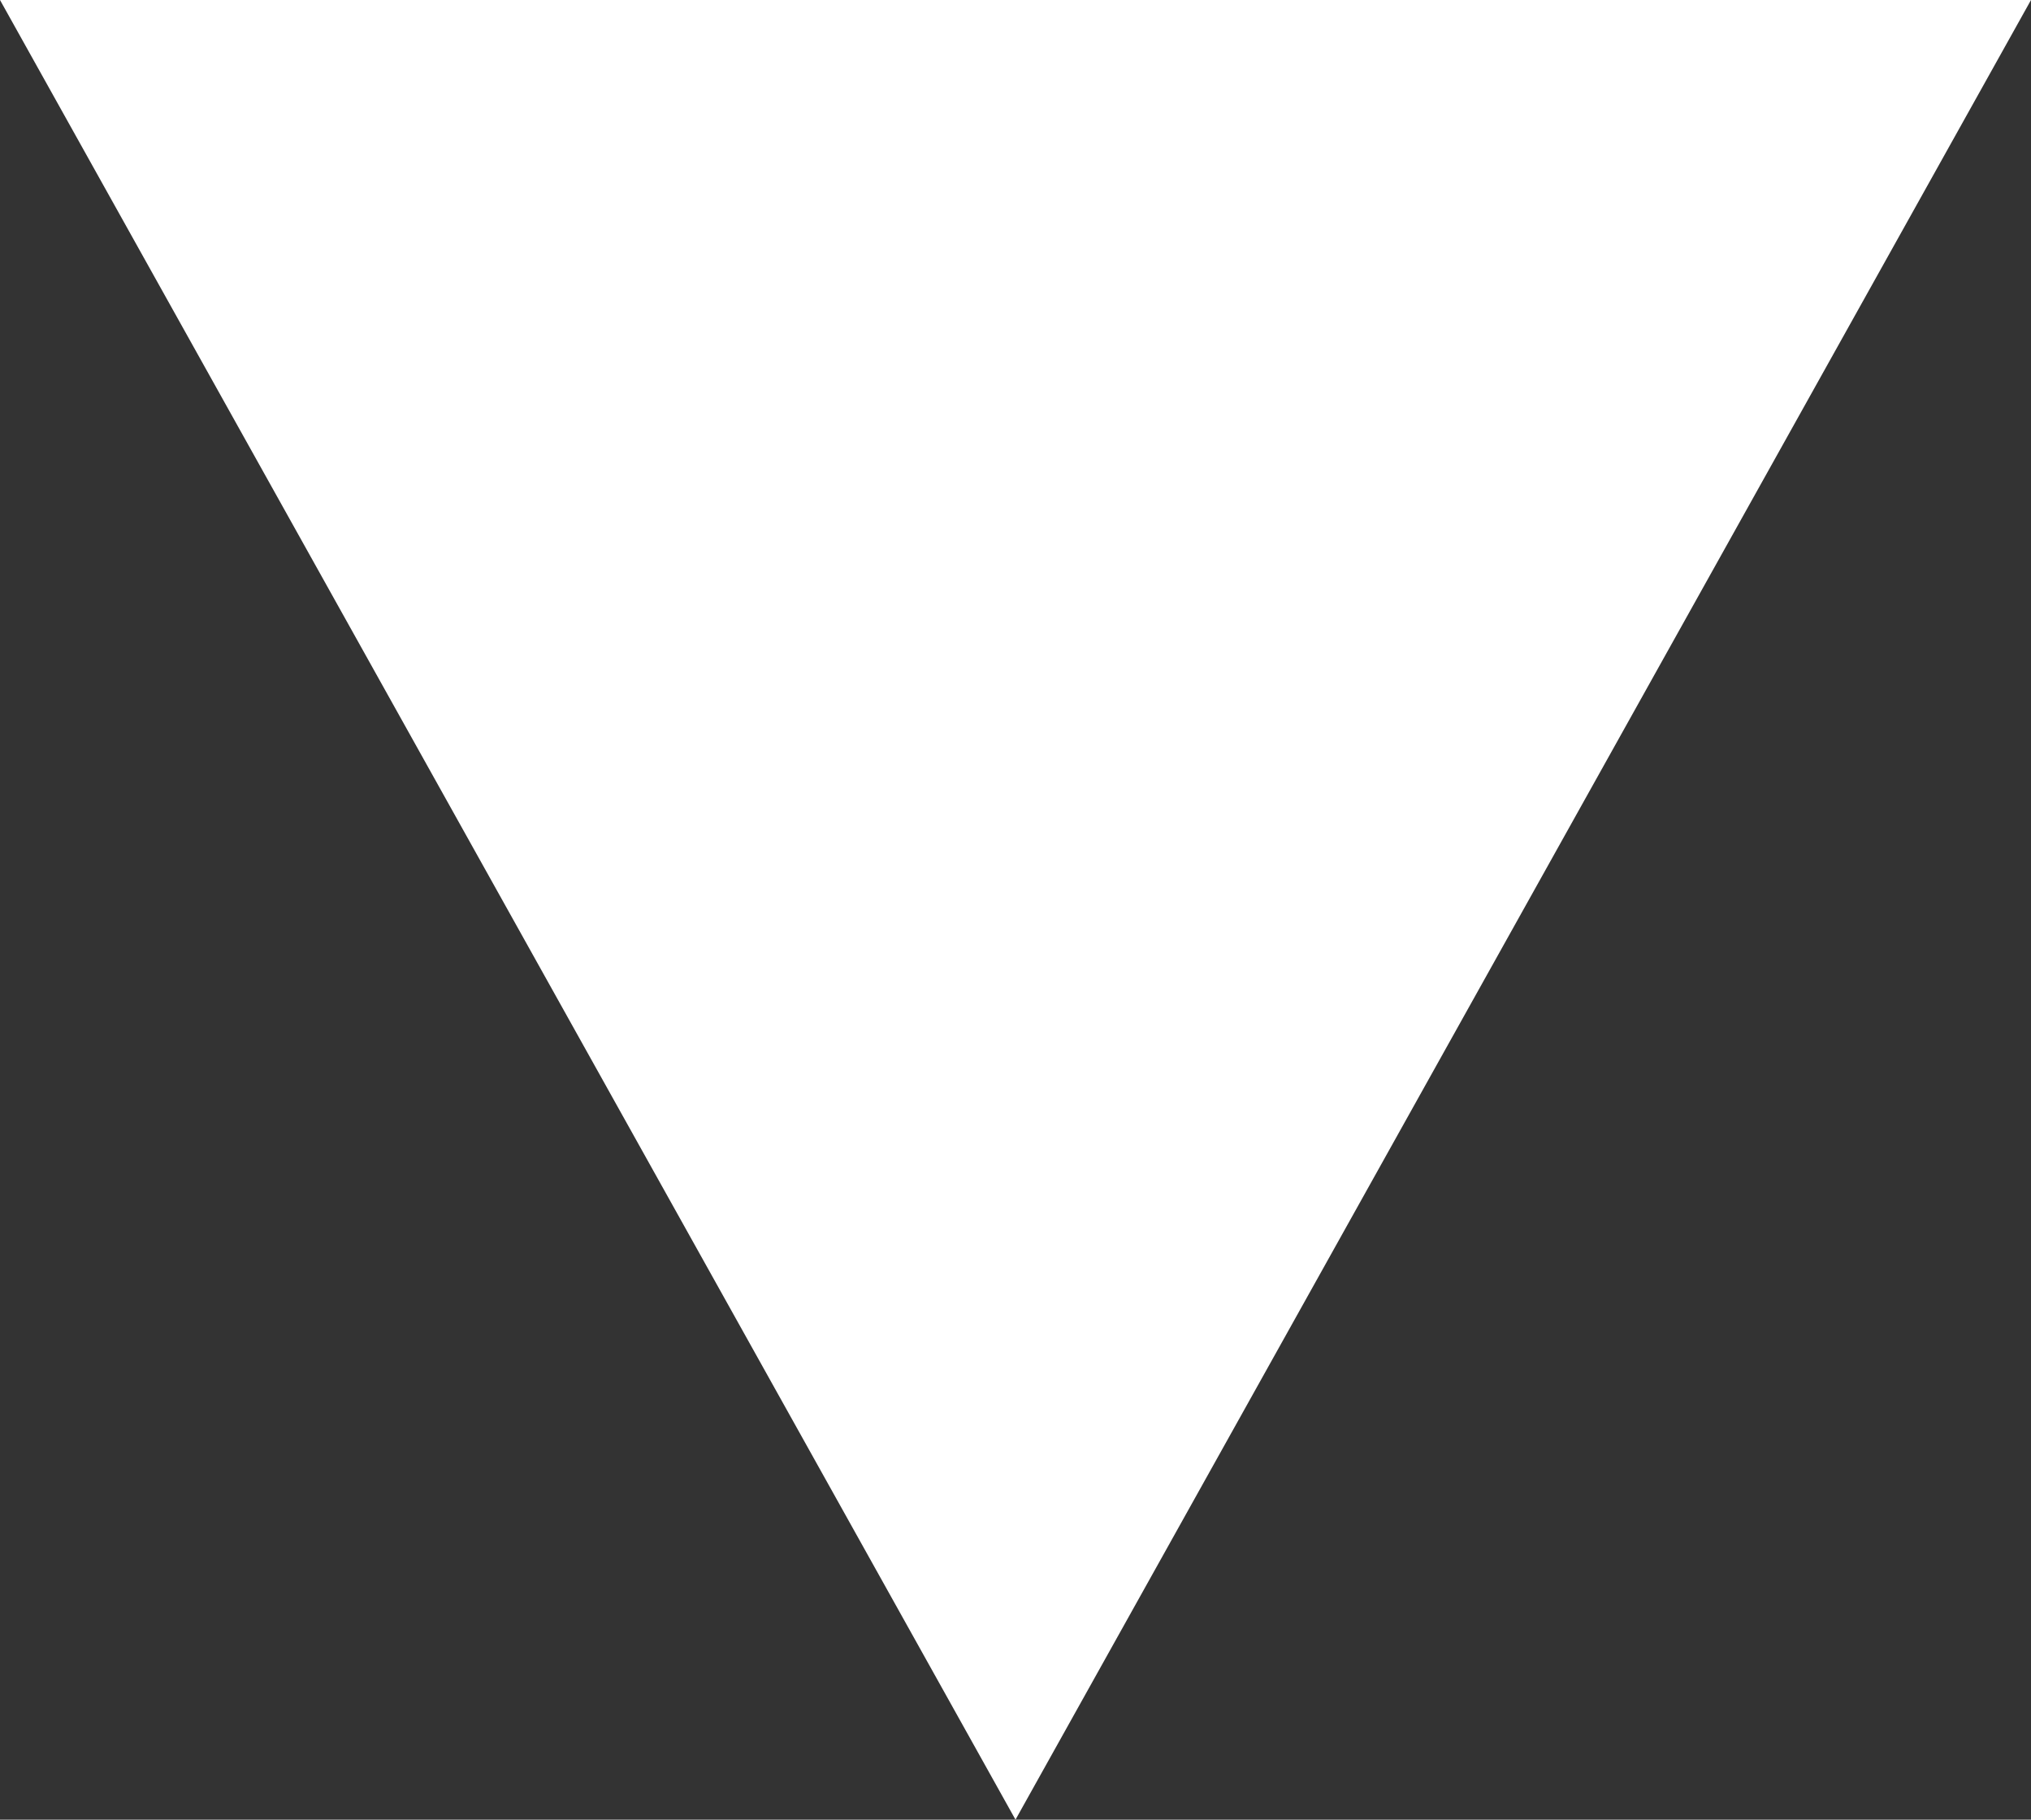 <svg xmlns="http://www.w3.org/2000/svg" width="48" height="43" viewBox="0 0 48 43">
  <rect x="0" y="0" width="48" height="43" fill="#333333" stroke="none"/>
  <path id="Polygon_3" data-name="Polygon 3" d="M24,0,48,43H0Z" transform="translate(48 43) rotate(180)" fill="#fff"/>
</svg>
